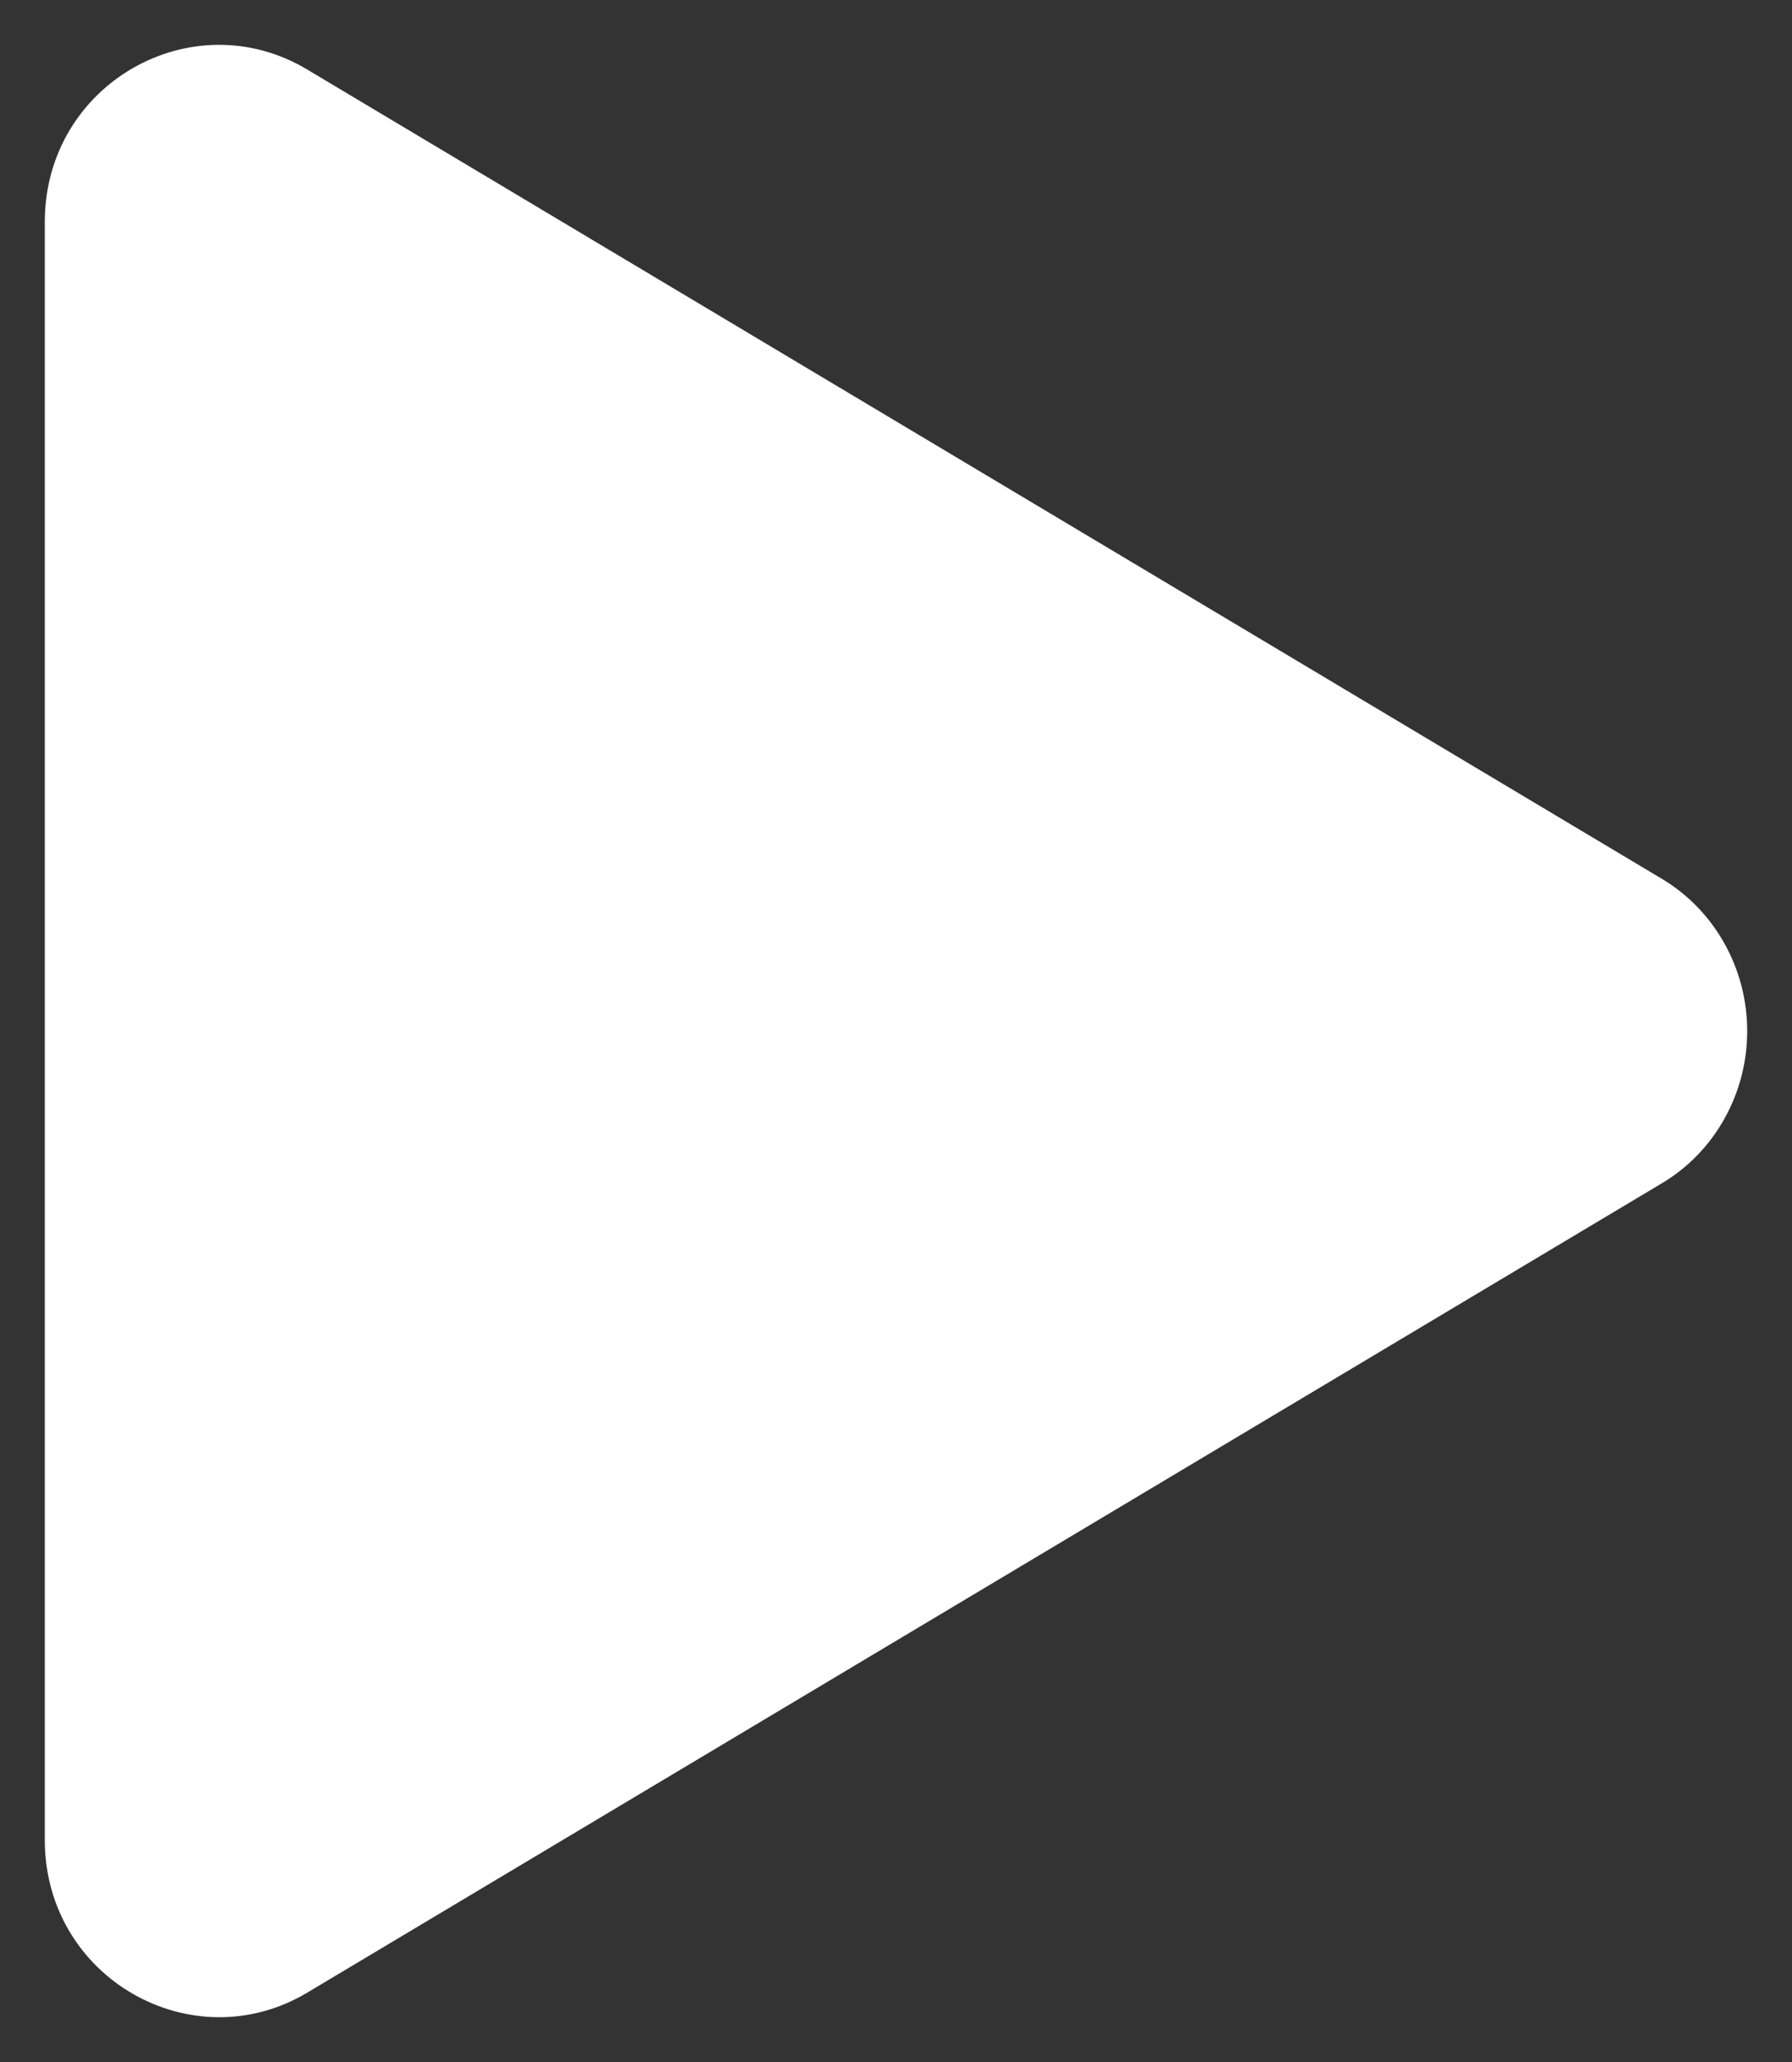 <svg width="20" height="23" viewBox="0 0 20 23" fill="none" xmlns="http://www.w3.org/2000/svg">
<rect x="0" y="0" width="20" height="23" fill="#333333" stroke="none"/>
<path d="M18.54 13.203L3.428 22.227C2.146 22.992 0.5 22.065 0.5 20.523V2.476C0.5 0.936 2.143 0.007 3.428 0.775L18.54 9.798C18.831 9.97 19.074 10.218 19.242 10.517C19.411 10.816 19.5 11.155 19.5 11.501C19.5 11.847 19.411 12.186 19.242 12.485C19.074 12.784 18.831 13.032 18.54 13.203Z" fill="white"/>
</svg>
